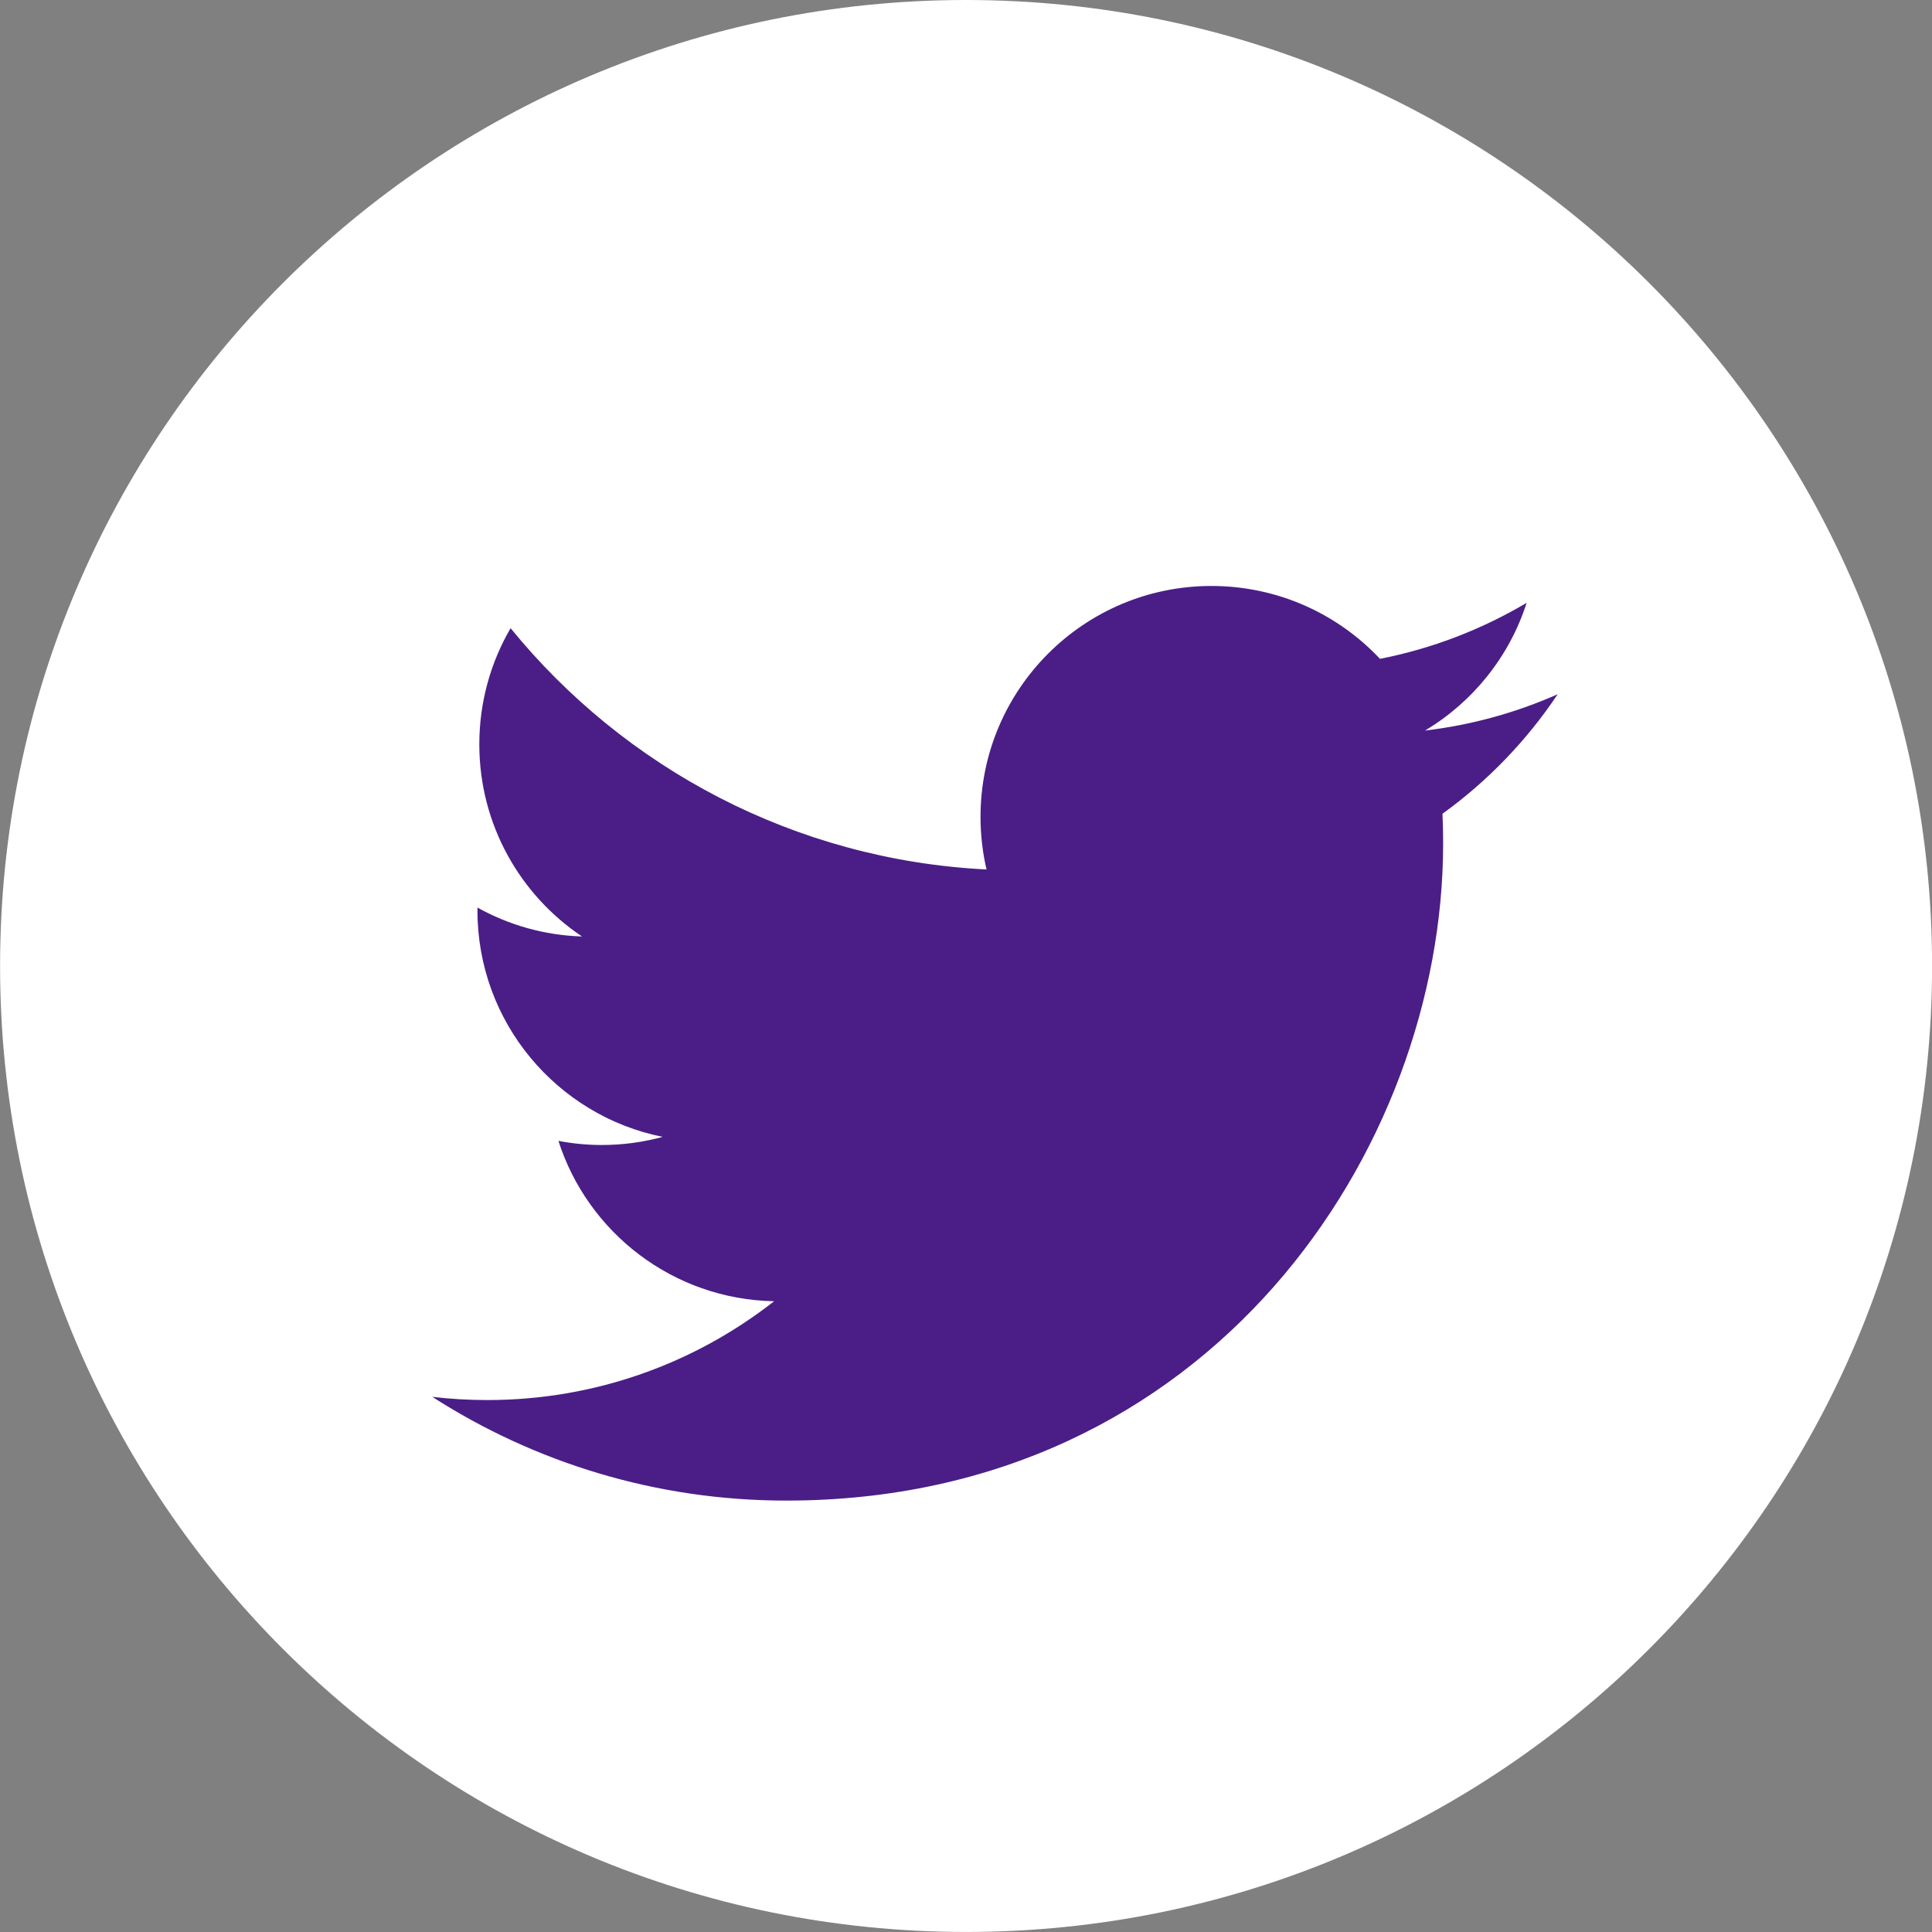 <svg width="54" height="54" viewBox="0 0 54 54" fill="none" xmlns="http://www.w3.org/2000/svg">
<rect x="0" y="0" width="54" height="54" fill="#808080" stroke="none"/>
<g clip-path="url(#clip0)">
<path id="white" d="M27.002 53.999C41.913 53.999 54.002 41.911 54.002 27C54.002 12.088 41.913 0 27.002 0C12.09 0 0.002 12.088 0.002 27C0.002 41.911 12.09 53.999 27.002 53.999Z" fill="white"/>
<path id="colour" d="M43.538 19.404C42.381 19.917 41.137 20.264 39.831 20.419C41.164 19.621 42.187 18.357 42.67 16.849C41.423 17.589 40.041 18.126 38.571 18.415C37.394 17.161 35.717 16.378 33.859 16.378C30.296 16.378 27.406 19.268 27.406 22.831C27.406 23.337 27.463 23.829 27.574 24.302C22.21 24.033 17.454 21.464 14.271 17.558C13.716 18.511 13.397 19.621 13.397 20.803C13.397 23.042 14.537 25.018 16.268 26.175C15.211 26.142 14.215 25.852 13.345 25.367C13.345 25.394 13.345 25.422 13.345 25.449C13.345 28.576 15.57 31.184 18.522 31.776C17.981 31.924 17.41 32.003 16.822 32.003C16.405 32.003 16.002 31.963 15.608 31.888C16.429 34.451 18.812 36.317 21.637 36.37C19.427 38.101 16.645 39.132 13.62 39.132C13.101 39.132 12.586 39.102 12.082 39.042C14.936 40.874 18.329 41.942 21.974 41.942C33.845 41.942 40.336 32.108 40.336 23.579C40.336 23.299 40.33 23.02 40.318 22.744C41.58 21.835 42.673 20.698 43.538 19.404Z" fill="#4A1E86"/>
</g>
<defs>
<clipPath id="clip0">
<rect width="54" height="54" fill="white"/>
</clipPath>
</defs>
</svg>
